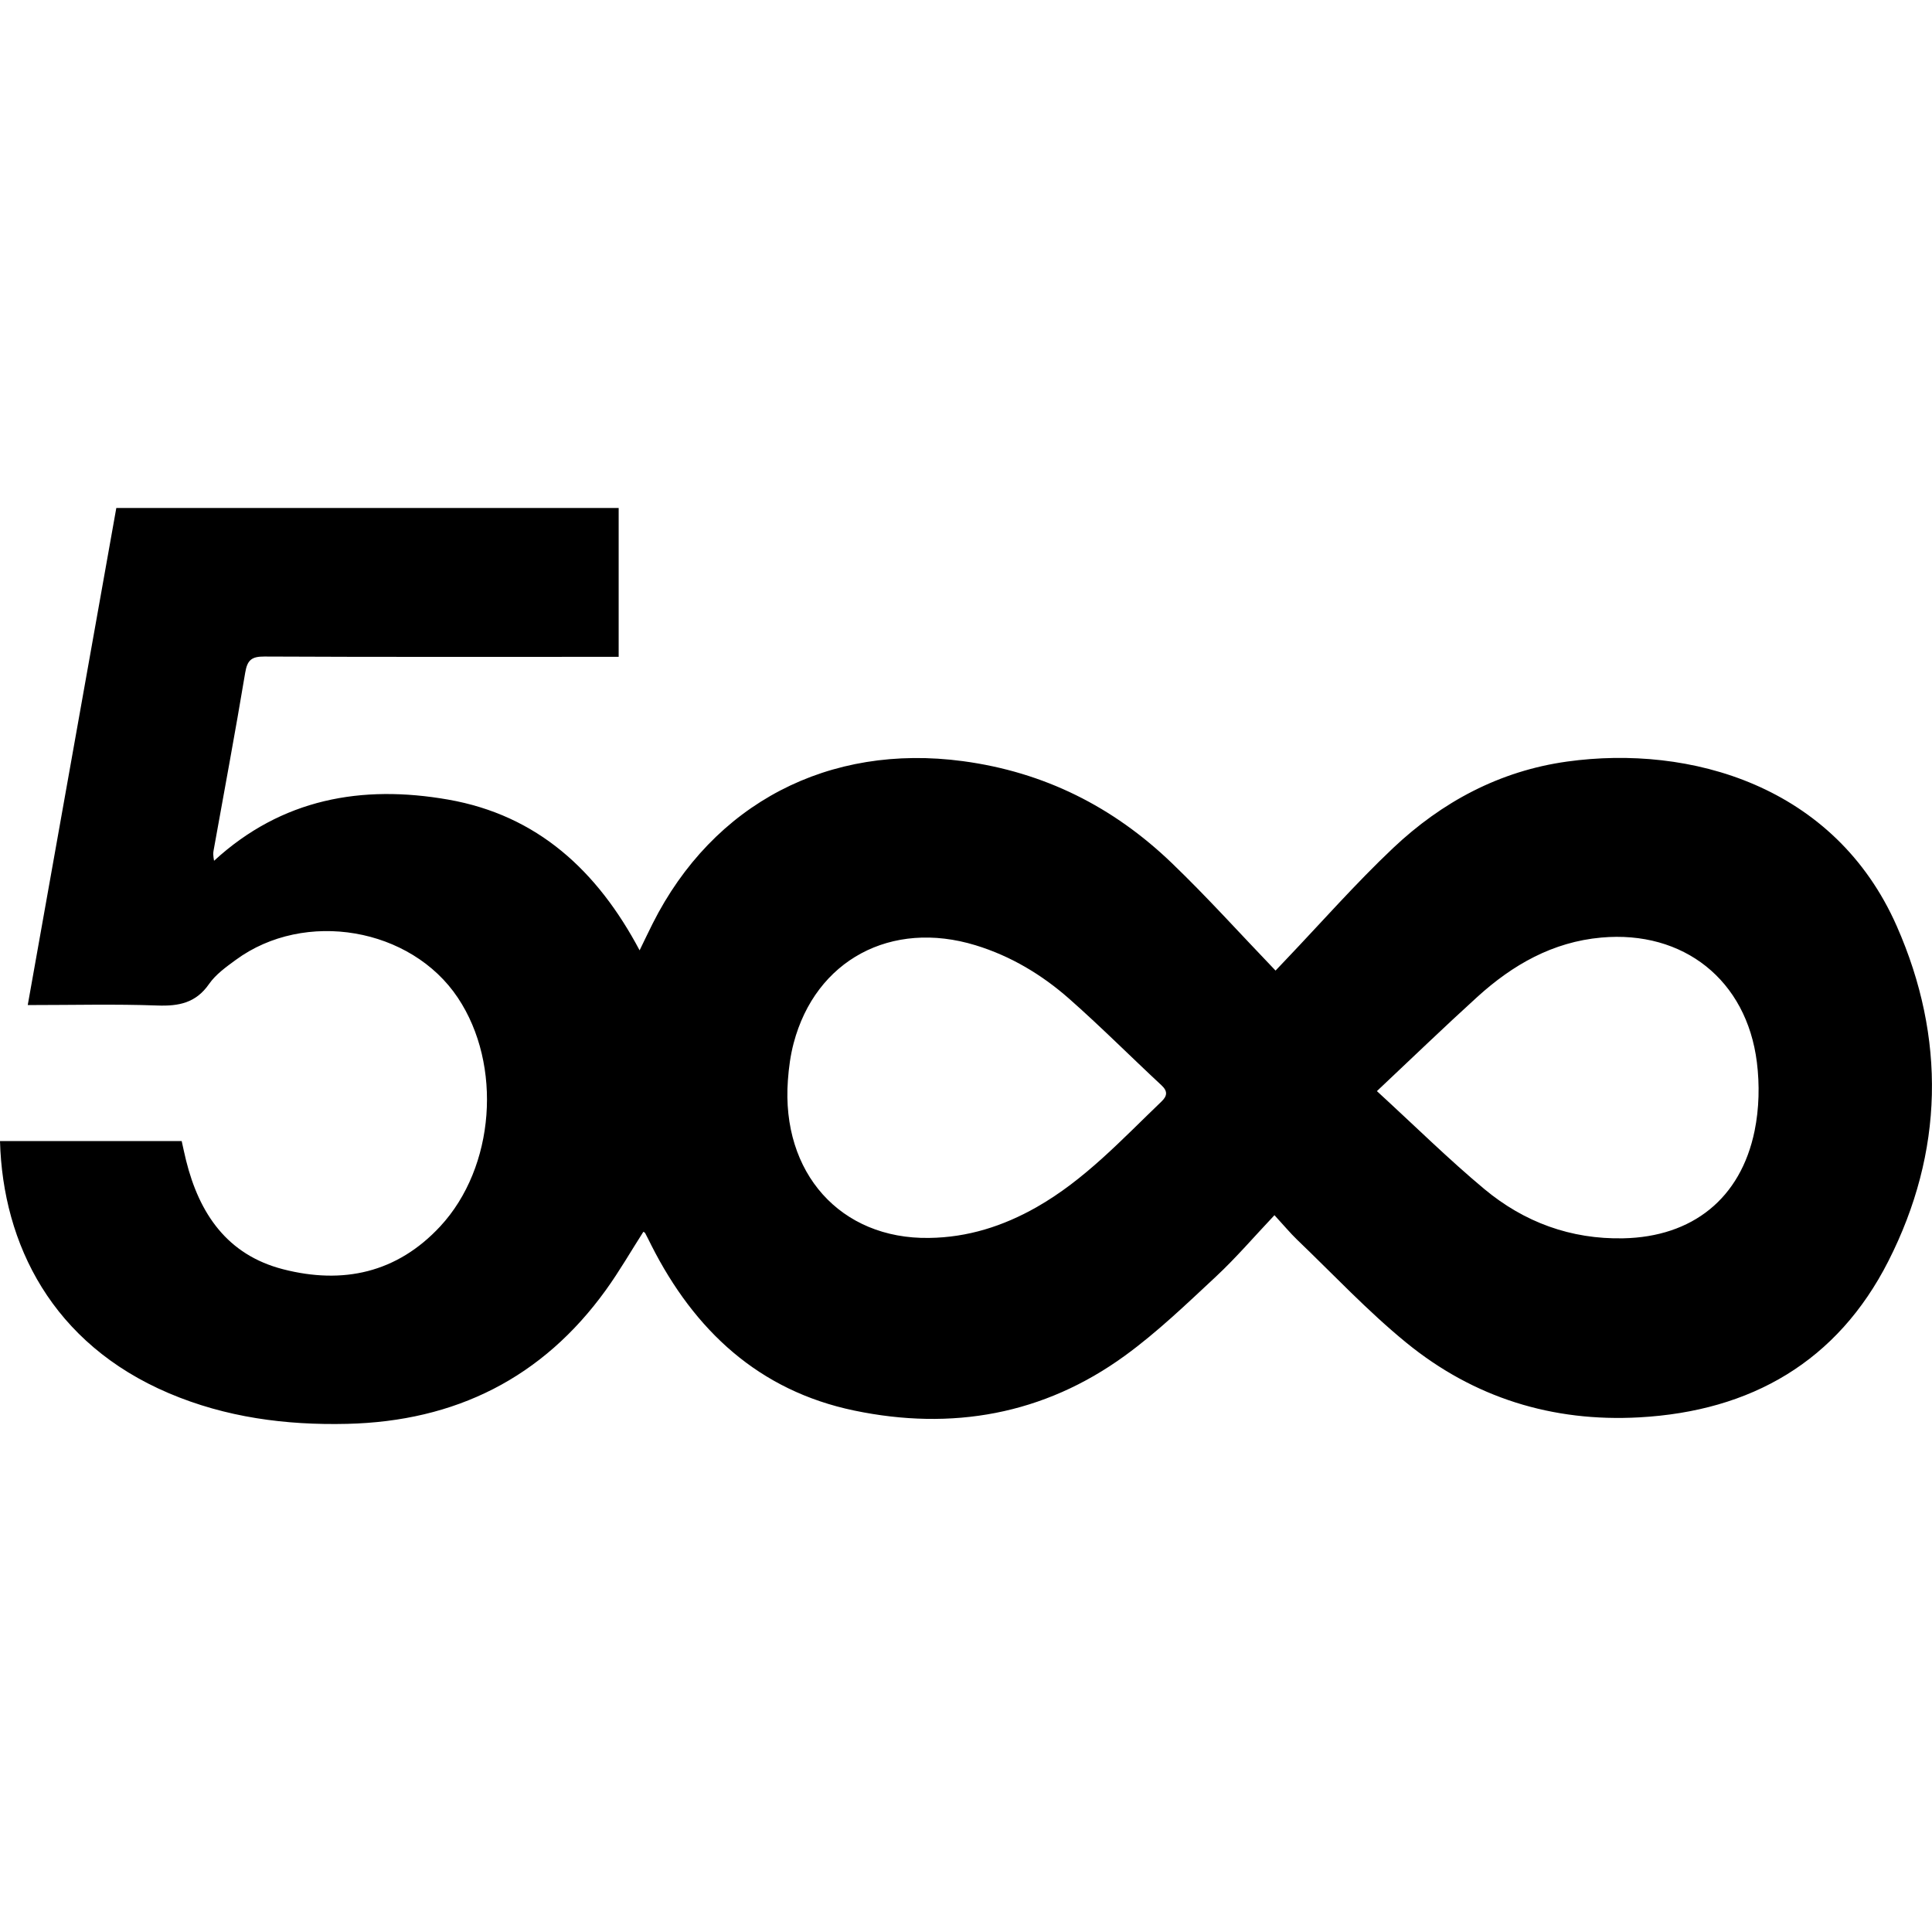 <?xml version="1.0" encoding="utf-8"?>
<!-- Generator: Adobe Illustrator 18.1.1, SVG Export Plug-In . SVG Version: 6.00 Build 0)  -->
<svg version="1.1" id="Calque_1" xmlns="http://www.w3.org/2000/svg"  x="0px" y="0px"
	 viewBox="0 0 100 100" enable-background="new 0 0 100 100" xml:space="preserve">
<path d="M65.966,62.898c-1.053,1.113-1.986,2.205-3.029,3.178c-1.52,1.416-3.029,2.87-4.703,4.088
	c-4.213,3.066-8.976,3.897-14.019,2.846c-4.935-1.027-8.272-4.145-10.503-8.557c-0.105-0.208-0.206-0.418-0.317-0.624
	c-0.021-0.04-0.077-0.06-0.094-0.072c-0.644,1.005-1.241,2.044-1.938,3.011c-3.29,4.564-7.799,6.799-13.393,6.931
	c-3.182,0.075-6.28-0.332-9.229-1.586C2.711,69.55,0.146,64.41,0,59.061c3.109,0,6.218,0,9.404,0c0.07,0.312,0.142,0.66,0.227,1.004
	c0.684,2.757,2.132,4.886,5.016,5.63c3.098,0.798,5.899,0.195,8.14-2.219c2.838-3.058,3.228-8.356,0.912-11.831
	c-2.422-3.635-7.923-4.582-11.494-1.962c-0.501,0.367-1.039,0.751-1.384,1.248c-0.681,0.981-1.561,1.154-2.676,1.114
	c-2.178-0.08-4.361-0.023-6.709-0.023c1.537-8.625,3.057-17.157,4.584-25.728c8.7,0,17.323,0,26.002,0c0,2.541,0,5.073,0,7.704
	c-0.329,0-0.632,0-0.936,0c-5.802,0-11.604,0.012-17.405-0.016c-0.657-0.003-0.88,0.182-0.989,0.833
	c-0.512,3.077-1.087,6.143-1.638,9.212c-0.023,0.125-0.024,0.253,0.025,0.527c3.506-3.22,7.653-3.948,12.114-3.168
	c4.632,0.809,7.733,3.694,9.913,7.803c0.249-0.512,0.456-0.949,0.673-1.381c3.142-6.243,9.136-9.337,16.053-8.412
	c4.213,0.563,7.79,2.364,10.815,5.27c1.836,1.763,3.542,3.662,5.375,5.571c0.146-0.154,0.333-0.352,0.52-0.548
	c1.848-1.938,3.62-3.956,5.563-5.793c2.527-2.388,5.516-3.993,9.009-4.478c6.35-0.882,13.852,1.228,17.064,8.522
	c2.55,5.79,2.435,11.685-0.438,17.338c-2.64,5.196-7.107,7.765-12.891,8.084c-4.505,0.249-8.569-1.021-12.048-3.856
	c-2.008-1.637-3.793-3.548-5.669-5.345C66.778,63.819,66.463,63.438,65.966,62.898z M48.085,64.075
	c1.999-0.023,3.835-0.609,5.561-1.588c2.501-1.419,4.428-3.515,6.472-5.472c0.293-0.281,0.339-0.527,0-0.841
	c-1.599-1.487-3.142-3.036-4.778-4.479c-1.412-1.245-3.021-2.21-4.84-2.767c-4.368-1.338-8.284,0.761-9.421,5.066
	c-0.165,0.623-0.252,1.276-0.298,1.922C40.431,60.716,43.508,64.145,48.085,64.075z M71.268,56.476
	c2.031,1.863,3.731,3.544,5.562,5.07c2.058,1.714,4.474,2.605,7.19,2.549c3.578-0.074,6.079-2.058,6.798-5.563
	c0.235-1.146,0.263-2.385,0.118-3.548c-0.531-4.262-3.802-6.838-8.052-6.456c-2.519,0.226-4.594,1.413-6.419,3.073
	C74.754,53.155,73.09,54.762,71.268,56.476z"/>
</svg>
